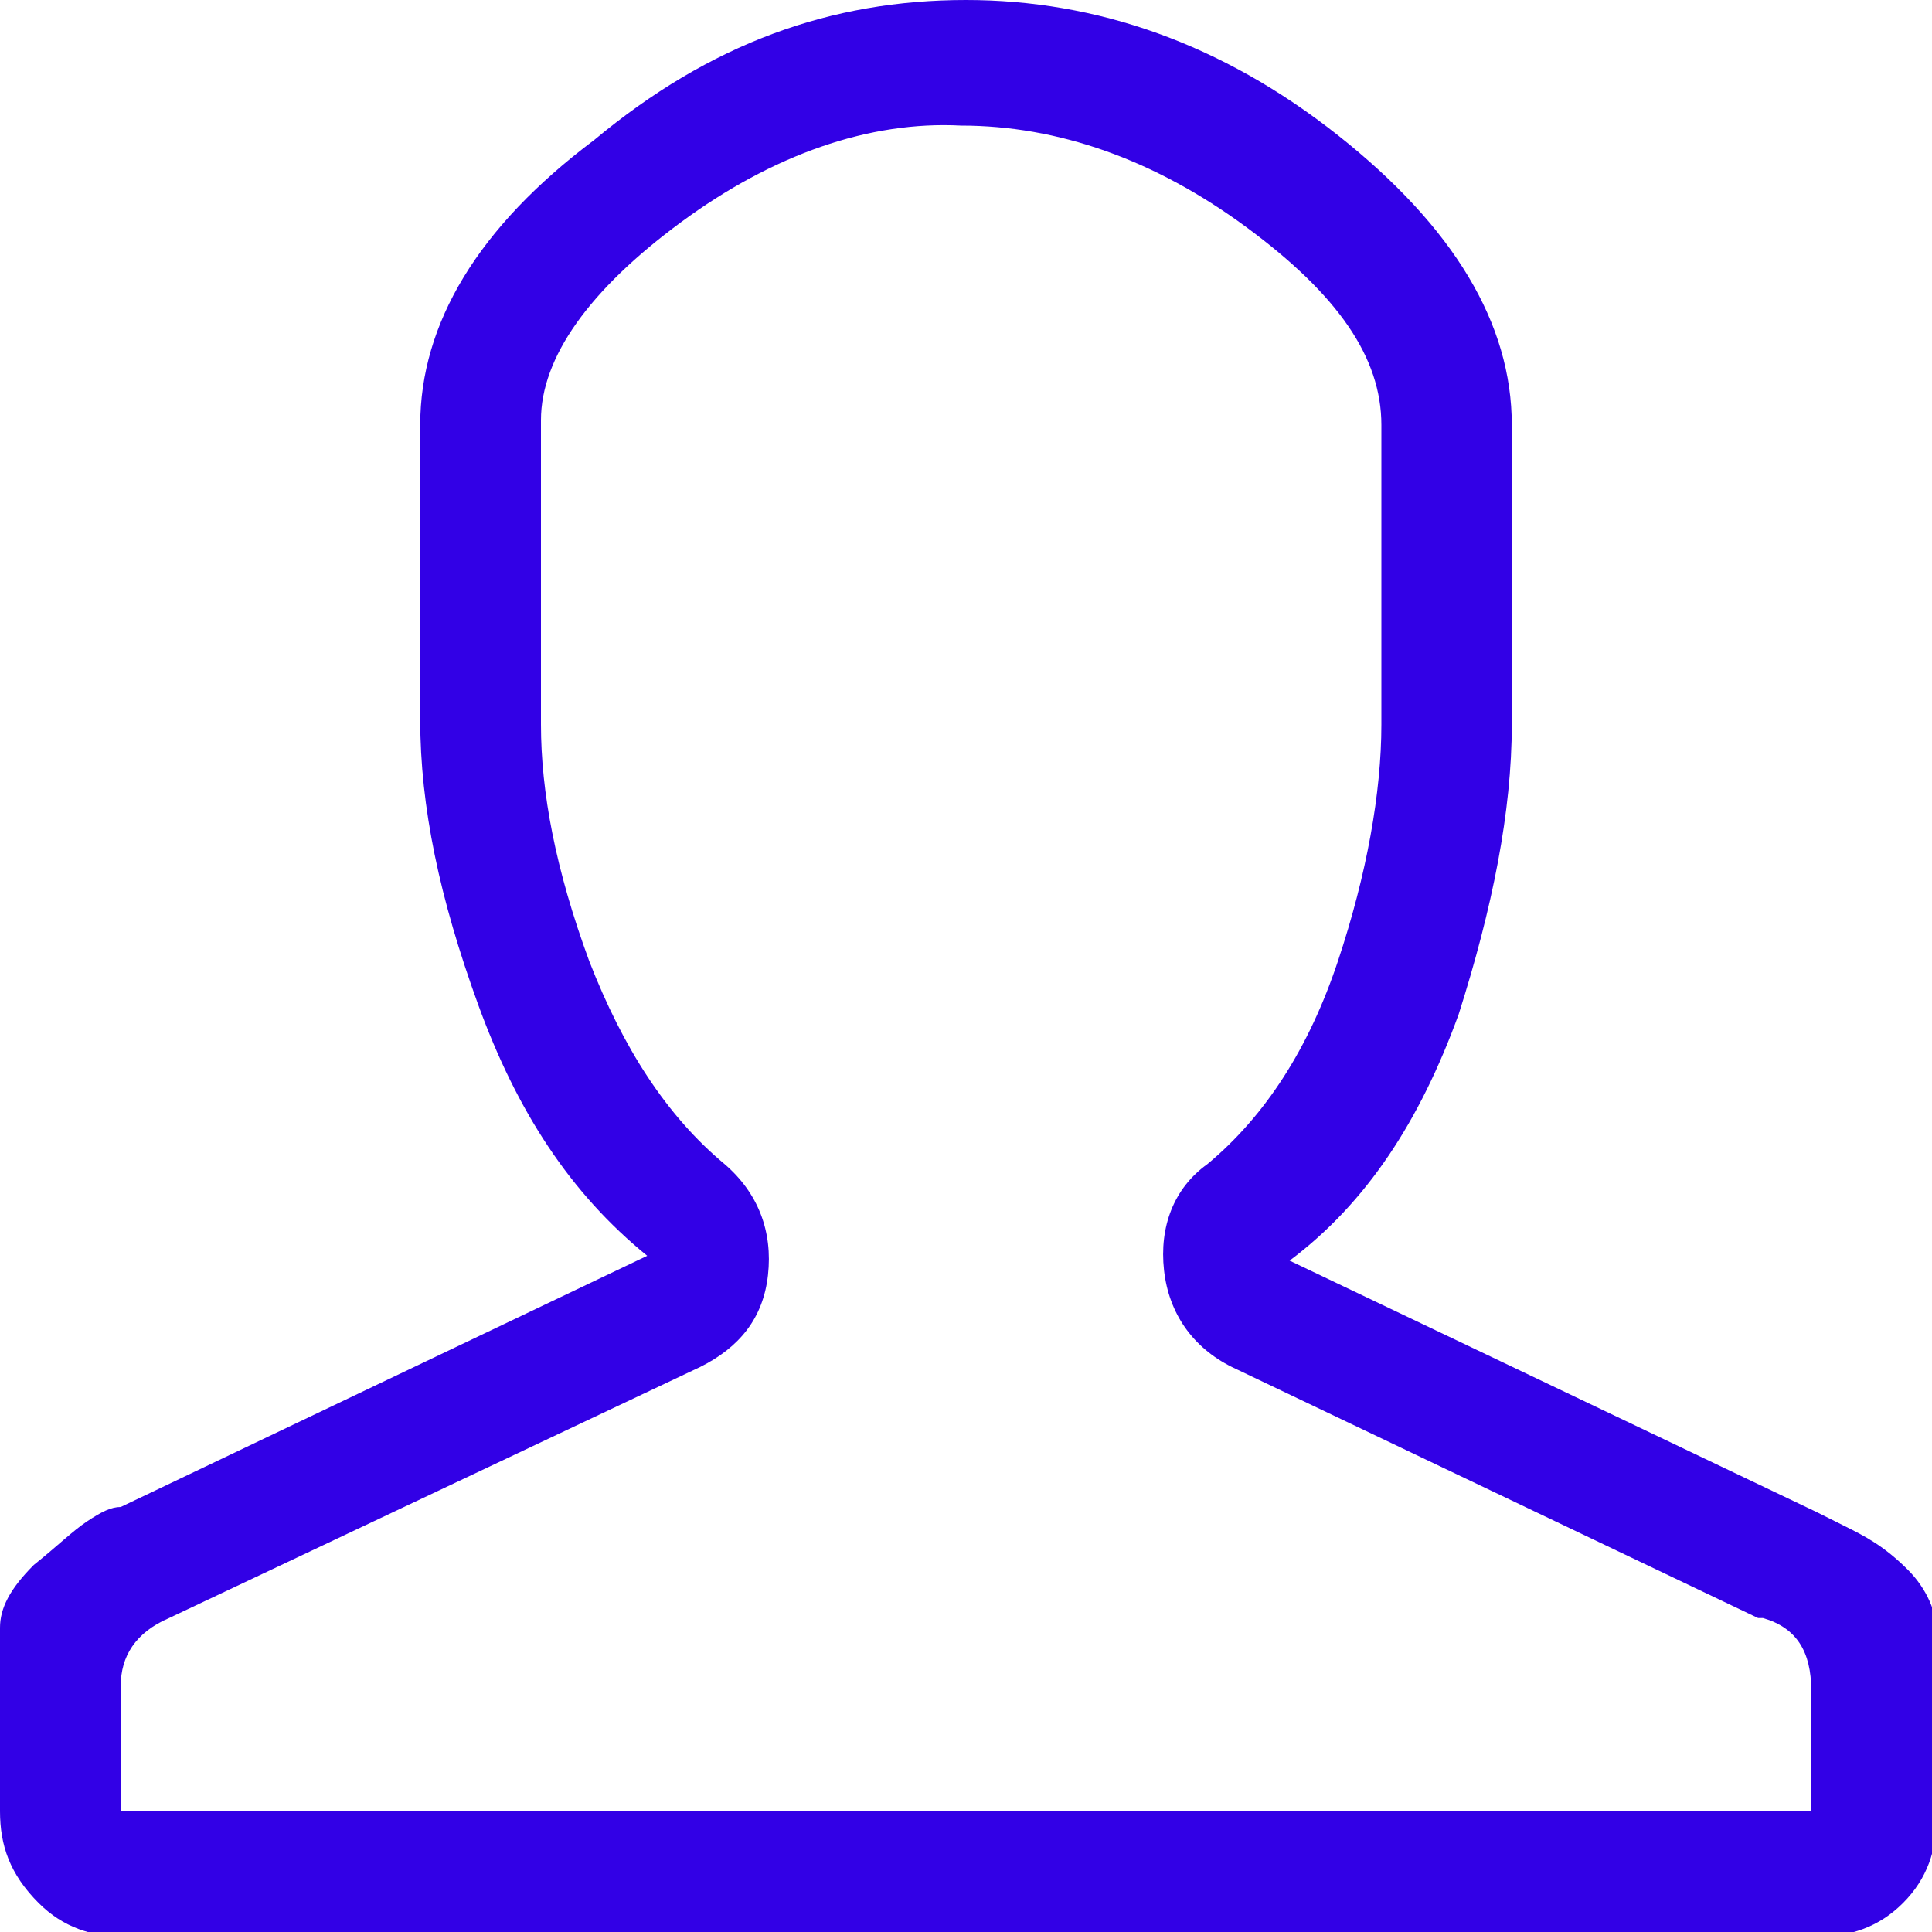 <?xml version="1.0" encoding="utf-8"?>
<!-- Generator: Adobe Illustrator 19.2.1, SVG Export Plug-In . SVG Version: 6.00 Build 0)  -->
<svg version="1.1" id="Calque_1" xmlns="http://www.w3.org/2000/svg" xmlns:xlink="http://www.w3.org/1999/xlink" x="0px" y="0px"
	 viewBox="0 0 40 40" style="enable-background:new 0 0 40 40;" xml:space="preserve">
<style type="text/css">
	.st0{clip-path:url(#SVGID_2_);fill:#3200E6;}
</style>
<g>
	<defs>
		<rect id="SVGID_1_" width="40" height="40"/>
	</defs>
	<clipPath id="SVGID_2_">
		<use xlink:href="#SVGID_1_"  style="overflow:visible;"/>
	</clipPath>
	<path class="st0" d="M14.1,4.6c-1.9,1.4-2.9,2.8-2.9,4.1V15c0,1.4,0.3,3,1,4.9c0.7,1.8,1.6,3.2,2.8,4.2c0.7,0.6,1,1.4,0.9,2.3
		c-0.1,0.9-0.6,1.5-1.4,1.9l-11,5.2c-0.7,0.3-1,0.8-1,1.4v2.6h35V35c0-0.8-0.3-1.3-1-1.5h-0.1l-10.9-5.2c-0.8-0.4-1.3-1.1-1.4-2
		c-0.1-0.9,0.2-1.7,0.9-2.2c1.2-1,2.1-2.4,2.7-4.2c0.6-1.8,0.9-3.5,0.9-4.9V8.8c0-1.4-0.9-2.7-2.8-4.1c-1.9-1.4-3.9-2.1-5.9-2.1
		C18,2.5,16,3.2,14.1,4.6 M31.3,8.8V15c0,1.8-0.4,3.8-1.1,6c-0.8,2.2-1.9,3.9-3.5,5.1l10.9,5.2l0.6,0.3c0.4,0.2,0.8,0.4,1.3,0.9
		c0.4,0.4,0.6,0.9,0.6,1.3v3.8c0,0.7-0.2,1.3-0.7,1.8c-0.5,0.5-1.1,0.7-1.8,0.7h-35c-0.7,0-1.3-0.2-1.8-0.7C0.2,38.8,0,38.2,0,37.5
		v-3.8c0-0.4,0.2-0.8,0.7-1.3c0.5-0.4,0.8-0.7,1.1-0.9c0.3-0.2,0.5-0.3,0.7-0.3L13.4,26c-1.6-1.3-2.7-3-3.5-5.2
		c-0.8-2.2-1.2-4.1-1.2-5.9V8.8c0-2.1,1.2-4.1,3.6-5.9C14.7,0.9,17.2,0,20,0c2.7,0,5.3,0.9,7.7,2.8C30.1,4.7,31.3,6.7,31.3,8.8"/>
</g>
</svg>
